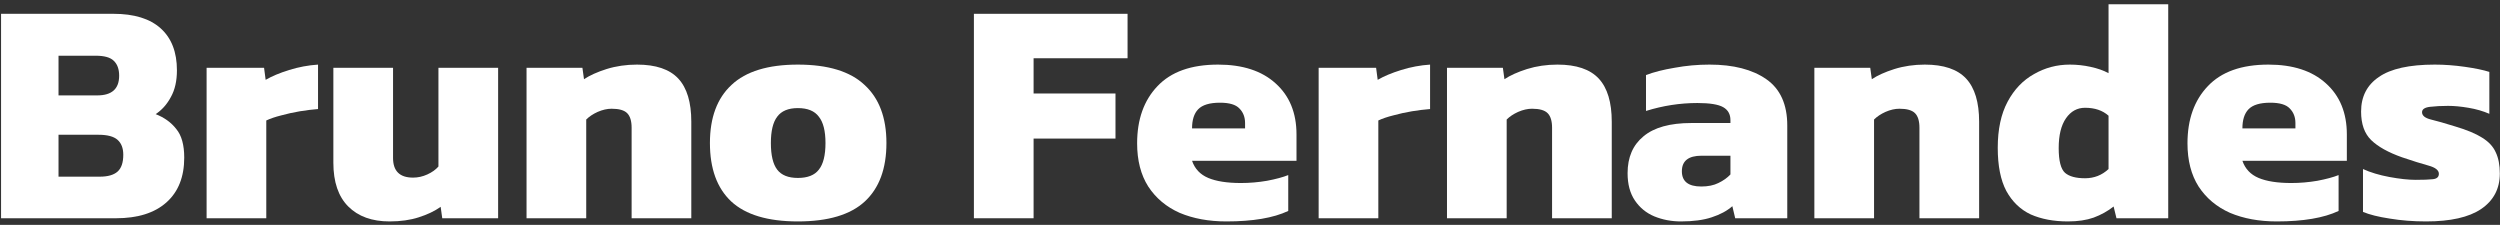 <svg width="378" height="34" viewBox="0 0 378 34" fill="none" xmlns="http://www.w3.org/2000/svg">
<rect x="0" y="0" width="378" height="34" fill="#333333" stroke="none"/>
<path d="M0.16 33V2.088H17.152C20.288 2.088 22.672 2.824 24.304 4.296C25.936 5.768 26.752 7.88 26.752 10.632C26.752 12.232 26.448 13.576 25.84 14.664C25.264 15.752 24.496 16.616 23.536 17.256C24.848 17.768 25.888 18.52 26.656 19.512C27.456 20.472 27.856 21.912 27.856 23.832C27.856 26.744 26.96 29 25.168 30.6C23.376 32.2 20.832 33 17.536 33H0.16ZM8.848 14.424H14.704C16.912 14.424 18.016 13.432 18.016 11.448C18.016 10.456 17.744 9.704 17.2 9.192C16.688 8.68 15.776 8.424 14.464 8.424H8.848V14.424ZM8.848 26.712H15.088C16.304 26.712 17.2 26.456 17.776 25.944C18.352 25.432 18.64 24.584 18.64 23.4C18.64 22.408 18.352 21.656 17.776 21.144C17.2 20.632 16.24 20.376 14.896 20.376H8.848V26.712Z" fill="white"/>
<path d="M31.238 33V10.248H39.926L40.166 12.072C41.094 11.528 42.278 11.032 43.718 10.584C45.158 10.136 46.614 9.864 48.086 9.768V16.488C47.254 16.552 46.342 16.664 45.35 16.824C44.39 16.984 43.446 17.192 42.518 17.448C41.622 17.672 40.87 17.928 40.262 18.216V33H31.238Z" fill="white"/>
<path d="M58.9 33.48C56.244 33.48 54.164 32.728 52.66 31.224C51.156 29.72 50.404 27.512 50.404 24.6V10.248H59.428V23.88C59.428 25.864 60.436 26.856 62.452 26.856C63.188 26.856 63.908 26.696 64.612 26.376C65.316 26.056 65.876 25.656 66.292 25.176V10.248H75.316V33H66.868L66.628 31.272C65.732 31.912 64.628 32.44 63.316 32.856C62.036 33.272 60.564 33.48 58.9 33.48Z" fill="white"/>
<path d="M79.613 33V10.248H88.061L88.301 11.976C89.165 11.4 90.301 10.888 91.709 10.44C93.149 9.992 94.685 9.768 96.317 9.768C99.165 9.768 101.245 10.472 102.557 11.88C103.869 13.288 104.525 15.464 104.525 18.408V33H95.501V19.32C95.501 18.296 95.277 17.56 94.829 17.112C94.381 16.664 93.597 16.44 92.477 16.44C91.805 16.44 91.101 16.6 90.365 16.92C89.661 17.24 89.085 17.624 88.637 18.072V33H79.613Z" fill="white"/>
<path d="M120.637 33.48C116.093 33.48 112.733 32.472 110.557 30.456C108.413 28.44 107.341 25.496 107.341 21.624C107.341 17.784 108.429 14.856 110.605 12.84C112.781 10.792 116.125 9.768 120.637 9.768C125.181 9.768 128.541 10.792 130.717 12.84C132.925 14.856 134.029 17.784 134.029 21.624C134.029 25.496 132.941 28.44 130.765 30.456C128.589 32.472 125.213 33.48 120.637 33.48ZM120.637 26.904C122.109 26.904 123.165 26.488 123.805 25.656C124.477 24.824 124.813 23.48 124.813 21.624C124.813 19.8 124.477 18.472 123.805 17.64C123.165 16.776 122.109 16.344 120.637 16.344C119.197 16.344 118.157 16.776 117.517 17.64C116.877 18.472 116.557 19.8 116.557 21.624C116.557 23.48 116.877 24.824 117.517 25.656C118.157 26.488 119.197 26.904 120.637 26.904Z" fill="white"/>
<path d="M147.254 33V2.088H170.486V8.808H156.278V14.136H168.662V20.952H156.278V33H147.254Z" fill="white"/>
<path d="M185.422 33.48C182.766 33.48 180.414 33.048 178.366 32.184C176.35 31.288 174.766 29.96 173.614 28.2C172.494 26.44 171.934 24.264 171.934 21.672C171.934 18.056 172.958 15.176 175.006 13.032C177.054 10.856 180.11 9.768 184.174 9.768C187.886 9.768 190.782 10.712 192.862 12.6C194.974 14.488 196.03 17.064 196.03 20.328V24.312H180.238C180.654 25.528 181.47 26.392 182.686 26.904C183.902 27.416 185.55 27.672 187.63 27.672C188.942 27.672 190.254 27.56 191.566 27.336C192.91 27.08 193.982 26.792 194.782 26.472V31.896C192.542 32.952 189.422 33.48 185.422 33.48ZM180.238 19.416H188.254V18.6C188.254 17.704 187.966 16.968 187.39 16.392C186.846 15.816 185.87 15.528 184.462 15.528C182.894 15.528 181.79 15.864 181.15 16.536C180.542 17.176 180.238 18.136 180.238 19.416Z" fill="white"/>
<path d="M199.379 33V10.248H208.067L208.307 12.072C209.235 11.528 210.419 11.032 211.859 10.584C213.299 10.136 214.755 9.864 216.227 9.768V16.488C215.395 16.552 214.483 16.664 213.491 16.824C212.531 16.984 211.587 17.192 210.659 17.448C209.763 17.672 209.011 17.928 208.403 18.216V33H199.379Z" fill="white"/>
<path d="M218.785 33V10.248H227.233L227.473 11.976C228.337 11.4 229.473 10.888 230.881 10.44C232.321 9.992 233.857 9.768 235.489 9.768C238.337 9.768 240.417 10.472 241.729 11.88C243.041 13.288 243.697 15.464 243.697 18.408V33H234.673V19.32C234.673 18.296 234.449 17.56 234.001 17.112C233.553 16.664 232.769 16.44 231.649 16.44C230.977 16.44 230.273 16.6 229.537 16.92C228.833 17.24 228.257 17.624 227.809 18.072V33H218.785Z" fill="white"/>
<path d="M254.155 33.48C252.715 33.48 251.371 33.224 250.123 32.712C248.907 32.2 247.931 31.4 247.195 30.312C246.459 29.224 246.091 27.848 246.091 26.184C246.091 23.784 246.891 21.928 248.491 20.616C250.091 19.272 252.507 18.6 255.739 18.6H261.643V18.168C261.643 17.272 261.275 16.616 260.539 16.2C259.803 15.784 258.507 15.576 256.651 15.576C254.027 15.576 251.435 15.976 248.875 16.776V11.352C250.027 10.904 251.467 10.536 253.195 10.248C254.923 9.928 256.683 9.768 258.475 9.768C262.091 9.768 264.955 10.504 267.067 11.976C269.179 13.448 270.235 15.784 270.235 18.984V33H262.363L261.931 31.176C261.131 31.88 260.091 32.44 258.811 32.856C257.563 33.272 256.011 33.48 254.155 33.48ZM257.227 28.2C258.251 28.2 259.115 28.024 259.819 27.672C260.555 27.32 261.163 26.888 261.643 26.376V23.544H257.275C255.291 23.544 254.299 24.328 254.299 25.896C254.299 27.432 255.275 28.2 257.227 28.2Z" fill="white"/>
<path d="M274.332 33V10.248H282.78L283.02 11.976C283.884 11.4 285.02 10.888 286.428 10.44C287.868 9.992 289.404 9.768 291.036 9.768C293.884 9.768 295.964 10.472 297.276 11.88C298.588 13.288 299.244 15.464 299.244 18.408V33H290.22V19.32C290.22 18.296 289.996 17.56 289.548 17.112C289.1 16.664 288.316 16.44 287.196 16.44C286.524 16.44 285.82 16.6 285.084 16.92C284.38 17.24 283.804 17.624 283.356 18.072V33H274.332Z" fill="white"/>
<path d="M312.667 33.48C310.523 33.48 308.651 33.128 307.051 32.424C305.483 31.688 304.251 30.504 303.355 28.872C302.491 27.24 302.059 25.064 302.059 22.344C302.059 19.56 302.555 17.24 303.547 15.384C304.539 13.528 305.867 12.136 307.531 11.208C309.195 10.248 311.003 9.768 312.955 9.768C314.011 9.768 315.051 9.88 316.075 10.104C317.131 10.328 318.043 10.648 318.811 11.064V0.648H327.835V33H320.011L319.579 31.224C318.683 31.928 317.675 32.488 316.555 32.904C315.467 33.288 314.171 33.48 312.667 33.48ZM315.259 26.952C316.635 26.952 317.819 26.488 318.811 25.56V17.496C317.915 16.696 316.731 16.296 315.259 16.296C314.075 16.296 313.115 16.824 312.379 17.88C311.643 18.936 311.275 20.44 311.275 22.392C311.275 24.312 311.595 25.56 312.235 26.136C312.875 26.68 313.883 26.952 315.259 26.952Z" fill="white"/>
<path d="M344.235 33.48C341.579 33.48 339.227 33.048 337.179 32.184C335.163 31.288 333.579 29.96 332.427 28.2C331.307 26.44 330.747 24.264 330.747 21.672C330.747 18.056 331.771 15.176 333.819 13.032C335.867 10.856 338.923 9.768 342.987 9.768C346.699 9.768 349.595 10.712 351.675 12.6C353.787 14.488 354.843 17.064 354.843 20.328V24.312H339.051C339.467 25.528 340.283 26.392 341.499 26.904C342.715 27.416 344.363 27.672 346.443 27.672C347.755 27.672 349.067 27.56 350.379 27.336C351.723 27.08 352.795 26.792 353.595 26.472V31.896C351.355 32.952 348.235 33.48 344.235 33.48ZM339.051 19.416H347.067V18.6C347.067 17.704 346.779 16.968 346.203 16.392C345.659 15.816 344.683 15.528 343.275 15.528C341.707 15.528 340.603 15.864 339.963 16.536C339.355 17.176 339.051 18.136 339.051 19.416Z" fill="white"/>
<path d="M366.837 33.48C364.885 33.48 363.045 33.336 361.317 33.048C359.621 32.792 358.277 32.456 357.285 32.04V25.56C358.405 26.072 359.733 26.472 361.269 26.76C362.837 27.048 364.165 27.192 365.253 27.192C366.405 27.192 367.269 27.16 367.845 27.096C368.453 27.032 368.757 26.76 368.757 26.28C368.757 25.736 368.229 25.32 367.173 25.032C366.117 24.744 364.789 24.328 363.189 23.784C361.109 23.048 359.557 22.184 358.533 21.192C357.509 20.2 356.997 18.76 356.997 16.872C356.997 14.6 357.893 12.856 359.685 11.64C361.477 10.392 364.293 9.768 368.133 9.768C369.605 9.768 371.125 9.88 372.693 10.104C374.261 10.328 375.493 10.584 376.389 10.872V17.208C375.429 16.792 374.373 16.488 373.221 16.296C372.101 16.104 371.077 16.008 370.149 16.008C369.125 16.008 368.213 16.056 367.413 16.152C366.613 16.248 366.213 16.52 366.213 16.968C366.213 17.48 366.661 17.848 367.557 18.072C368.485 18.296 369.717 18.648 371.253 19.128C372.981 19.64 374.325 20.2 375.285 20.808C376.277 21.416 376.965 22.152 377.349 23.016C377.765 23.88 377.973 24.952 377.973 26.232C377.973 28.536 377.029 30.328 375.141 31.608C373.285 32.856 370.517 33.48 366.837 33.48Z" fill="white"/>
</svg>
